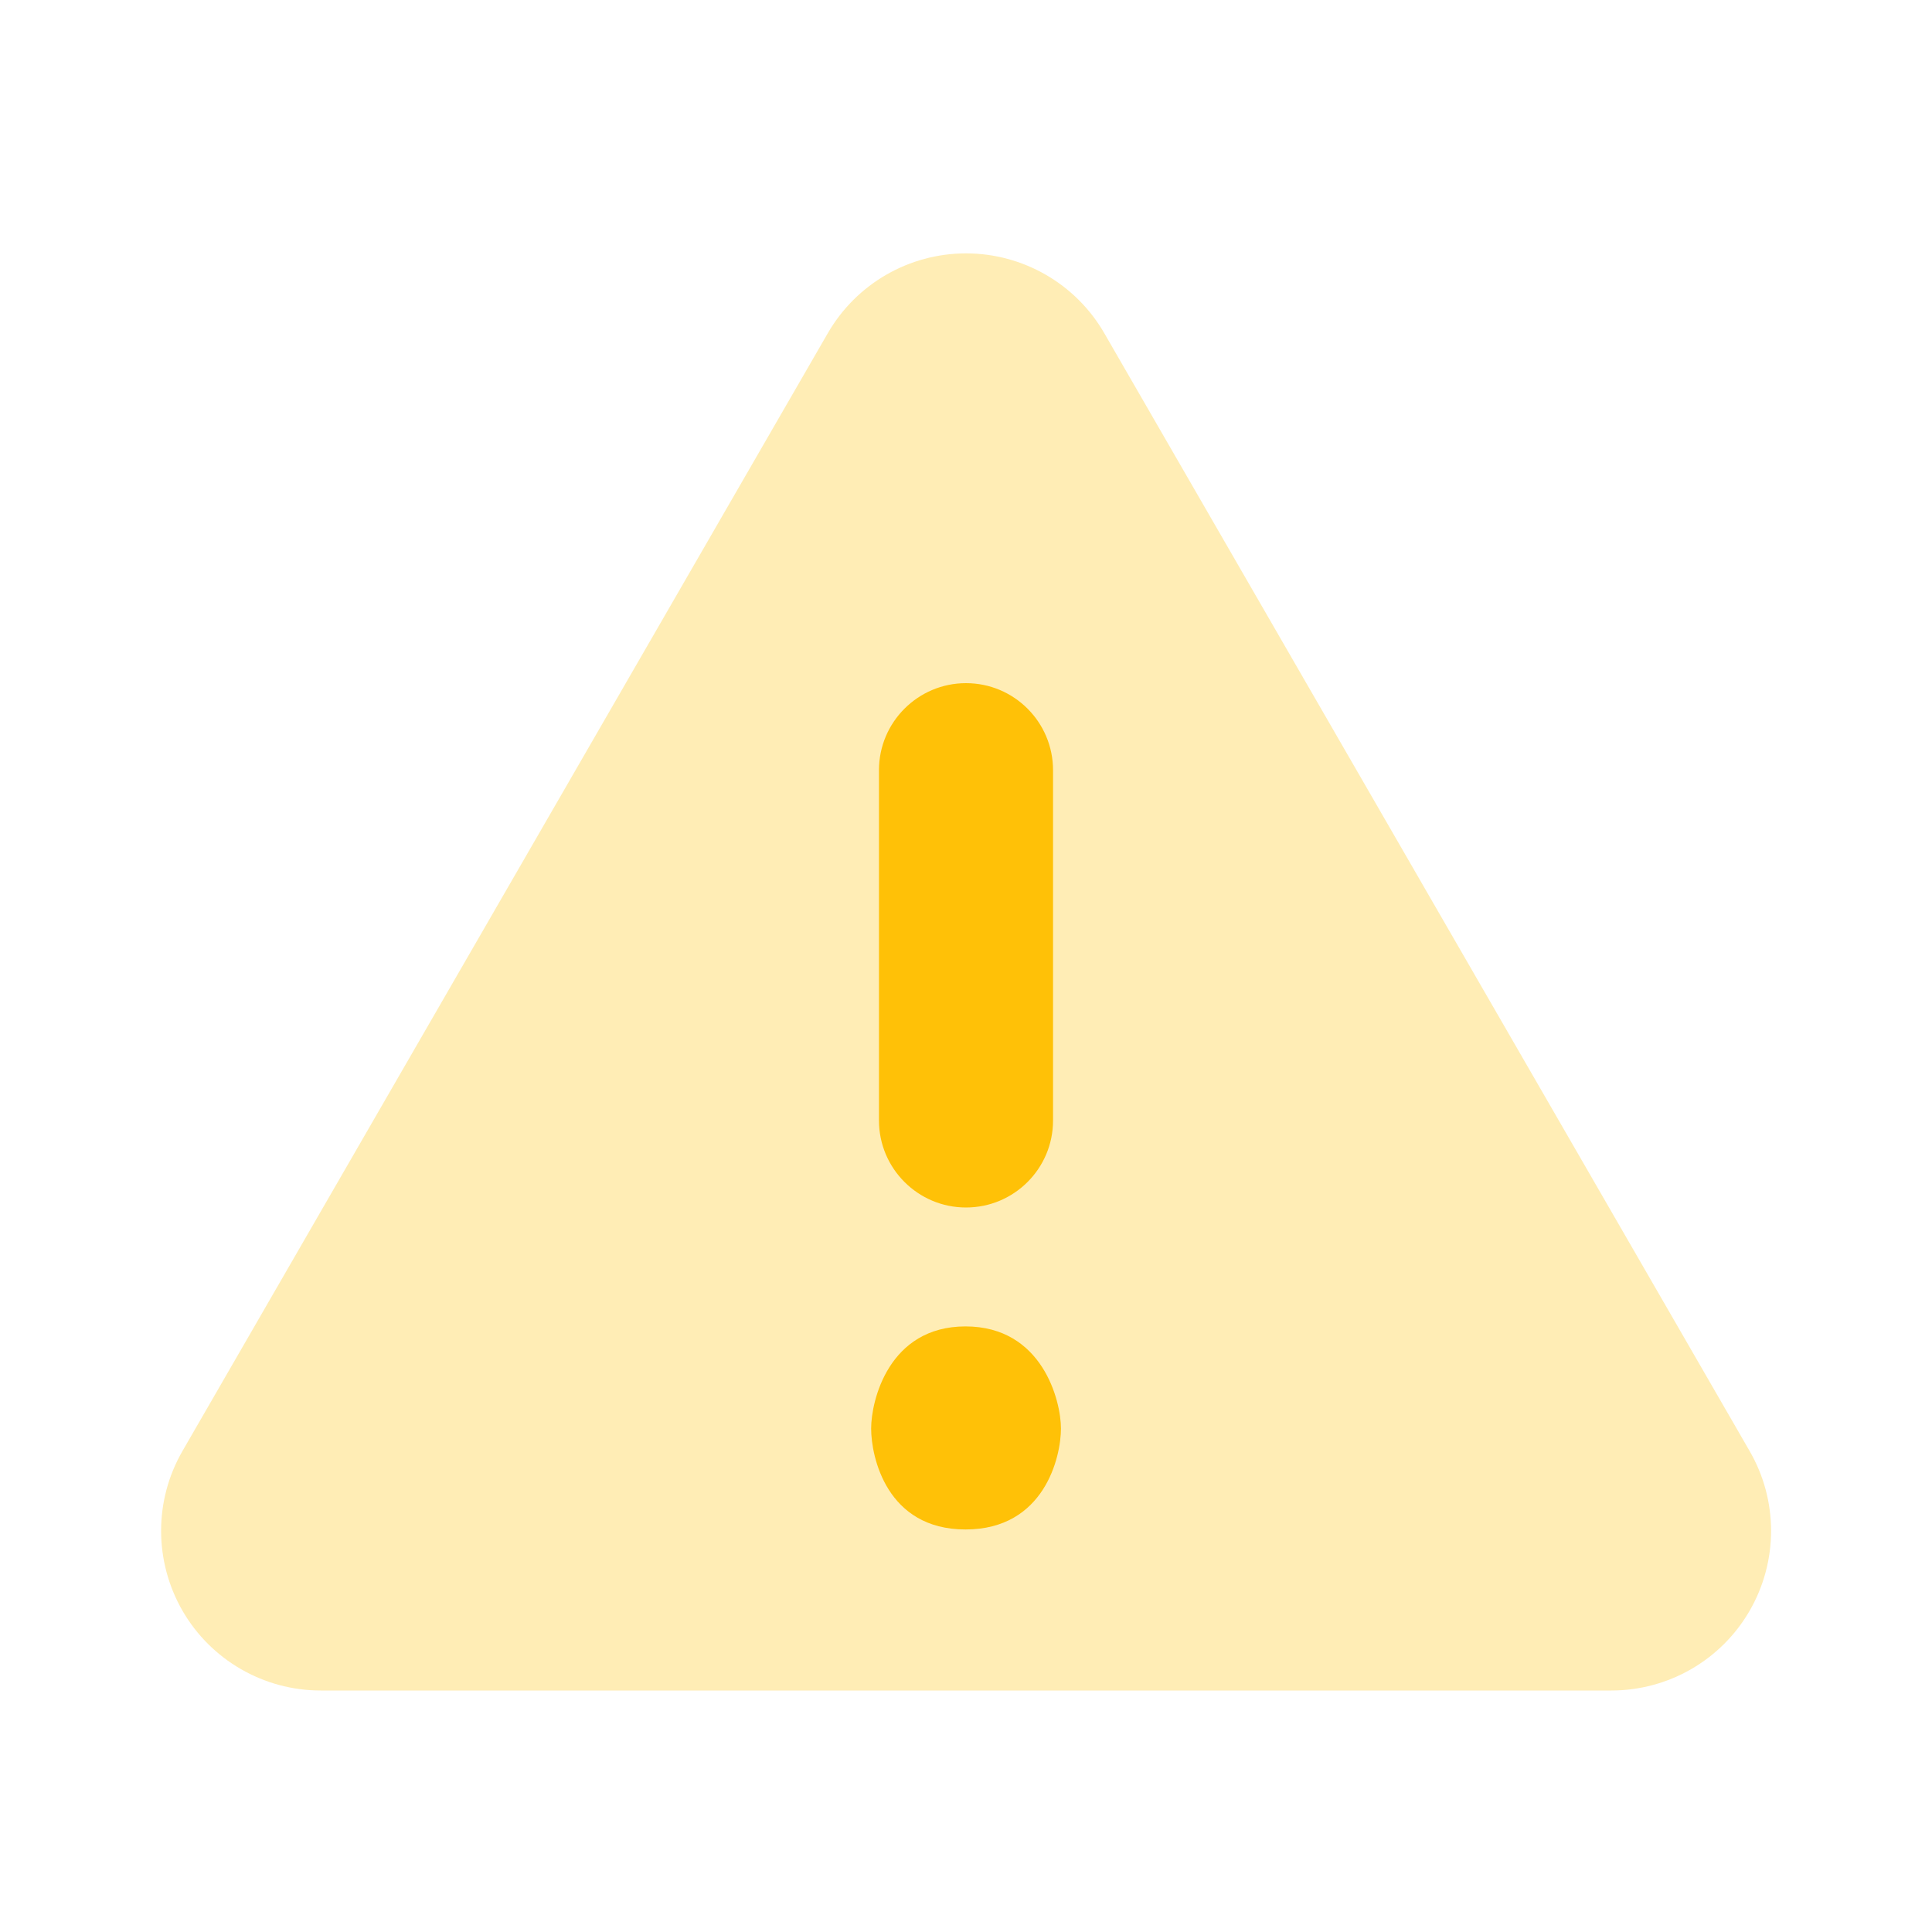 <svg width="20" height="20" viewBox="0 0 20 20" fill="none" xmlns="http://www.w3.org/2000/svg">
<path opacity="0.3" d="M18.112 15.021L11.432 3.45C11.137 2.938 10.59 2.623 10 2.623C9.41 2.623 8.864 2.938 8.569 3.45L1.889 15.021C1.594 15.532 1.594 16.161 1.889 16.674C2.184 17.185 2.73 17.5 3.32 17.5H16.681C17.271 17.5 17.818 17.185 18.113 16.673C18.408 16.161 18.408 15.532 18.112 15.021Z" fill="#FFC107"/>
<path d="M10.983 14.788C10.983 15.082 10.812 15.833 9.995 15.833C9.178 15.833 9.018 15.081 9.018 14.788C9.018 14.501 9.199 13.731 9.995 13.731C10.791 13.731 10.983 14.501 10.983 14.788ZM9.099 11.599V7.973C9.099 7.476 9.503 7.072 10 7.072C10.498 7.072 10.901 7.476 10.901 7.973V11.6C10.901 12.096 10.498 12.5 10 12.5C9.503 12.5 9.099 12.096 9.099 11.599Z" fill="#FFC107"/>
</svg>
